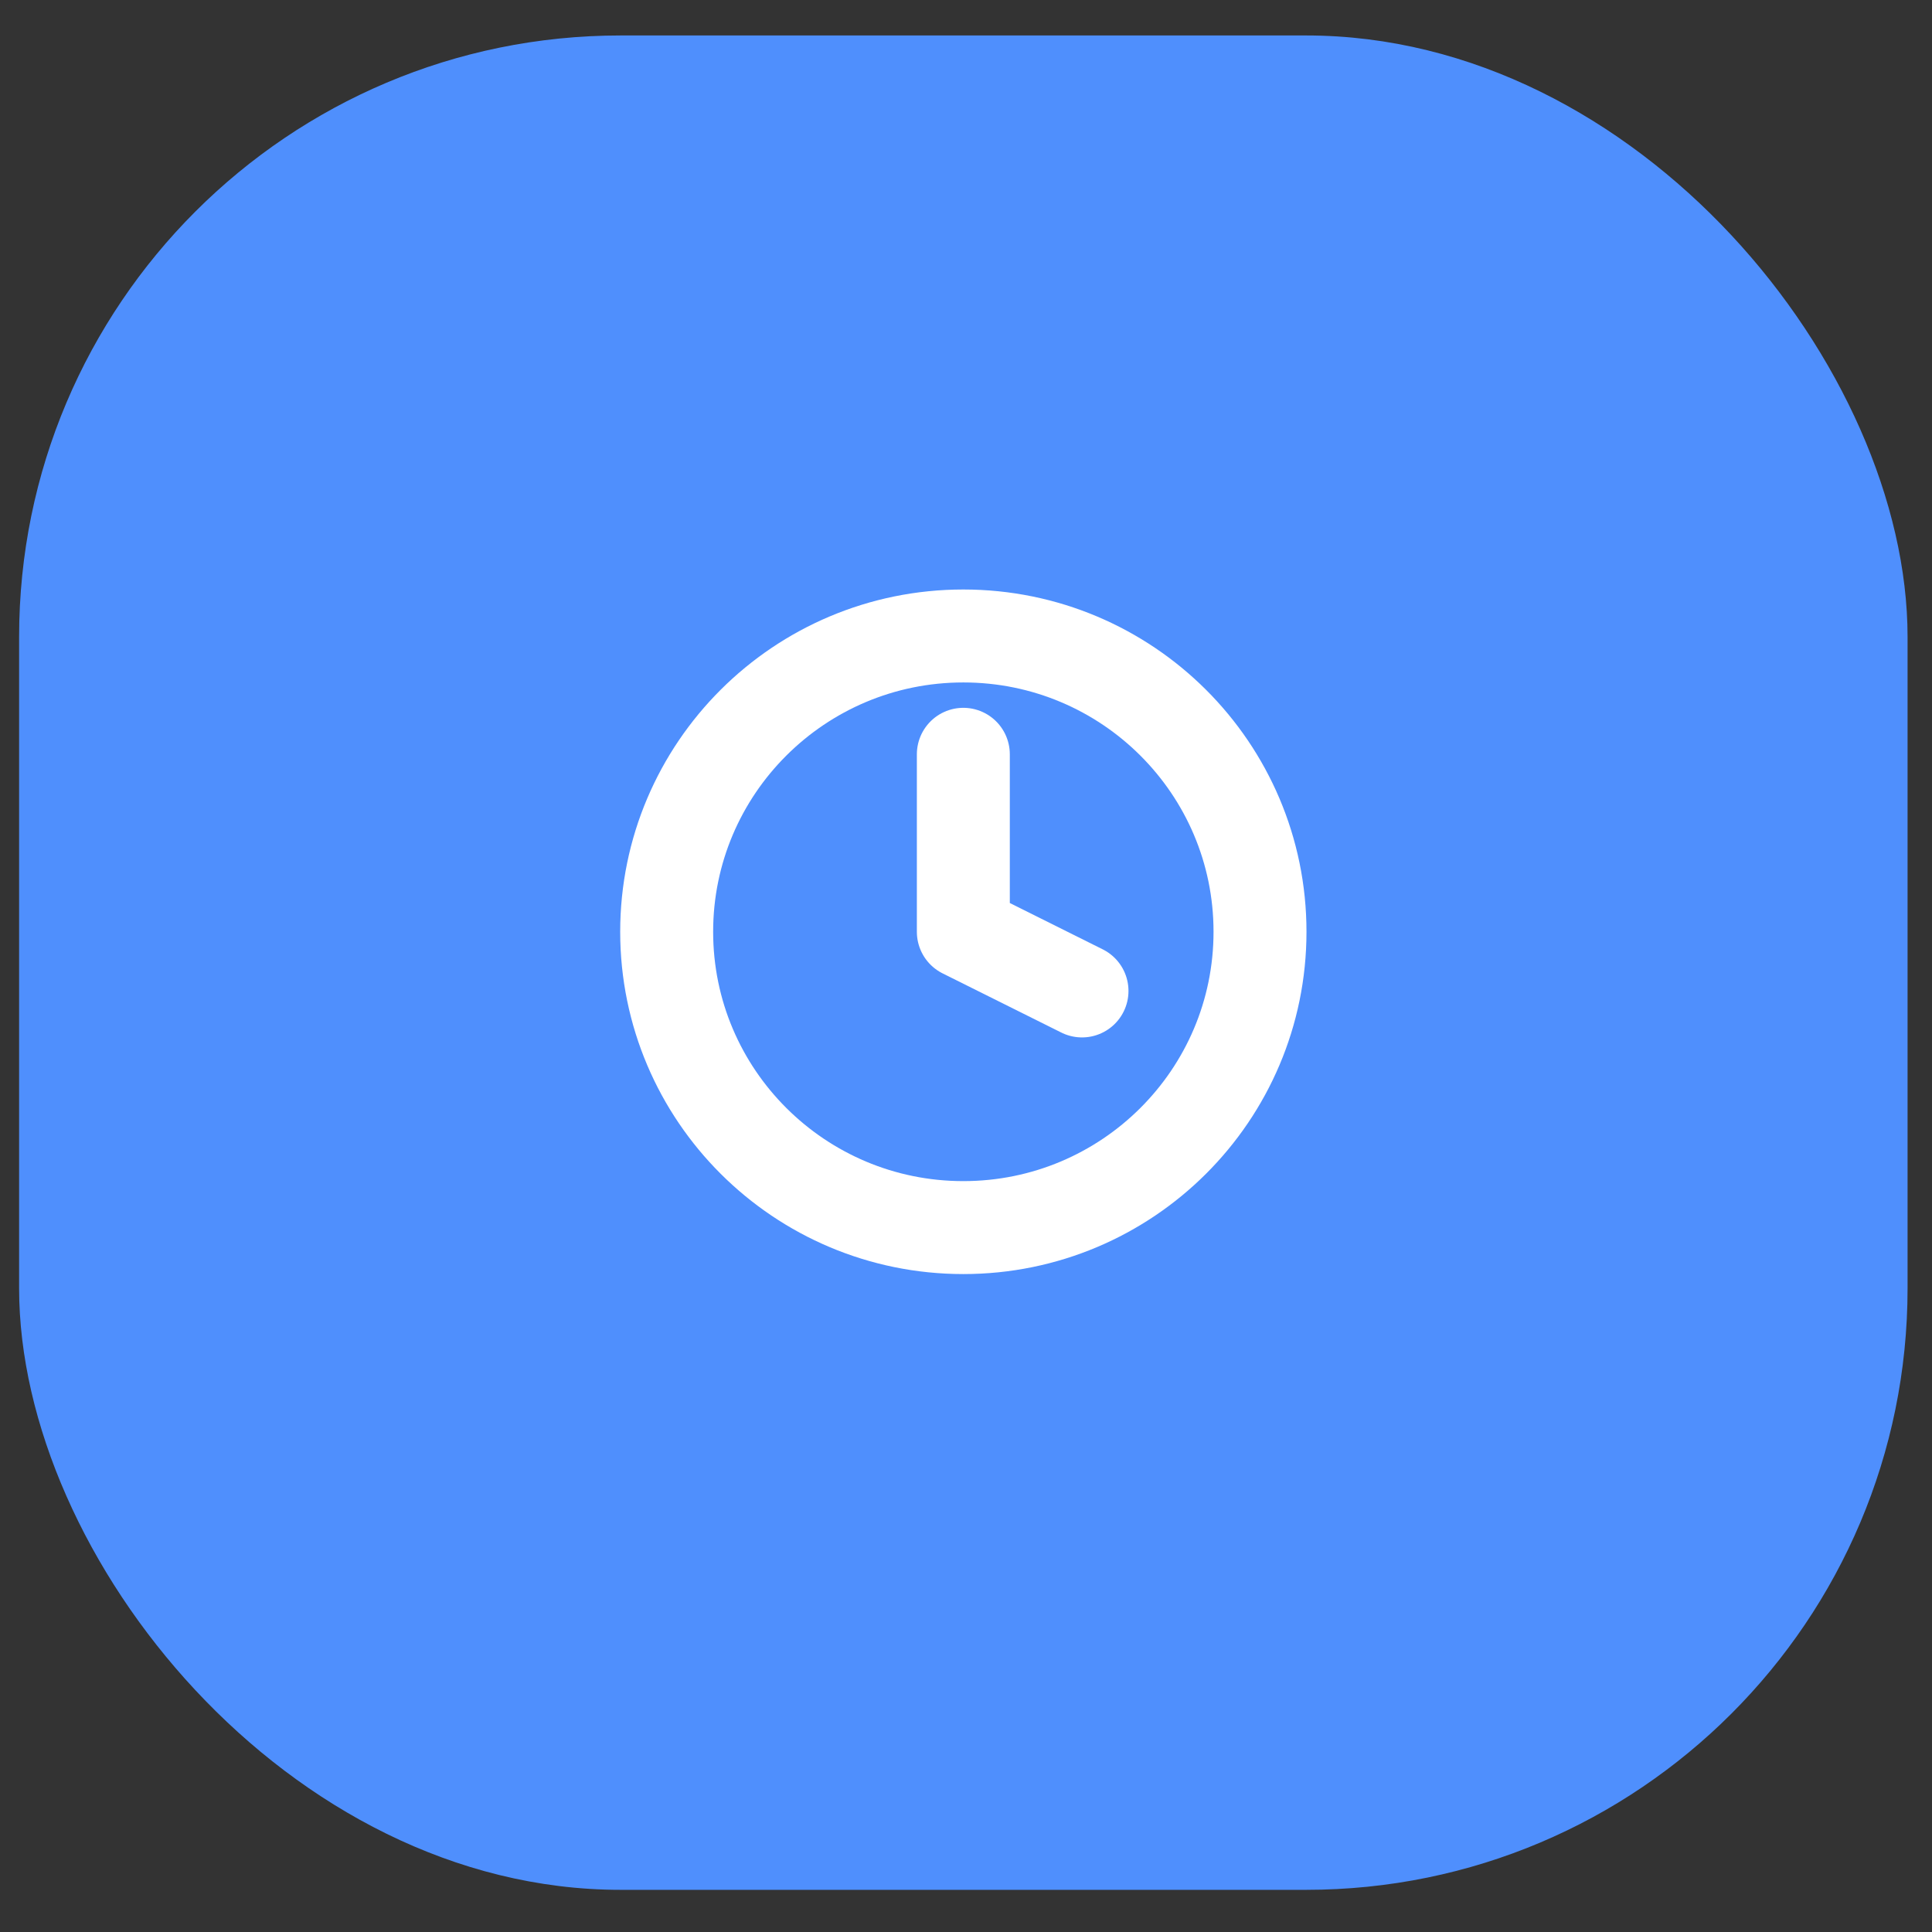 <svg width="45" height="45" viewBox="0 0 45 45" fill="none" xmlns="http://www.w3.org/2000/svg">
<rect x="0" y="0" width="45" height="45" fill="#333333" stroke="none"/>
<rect x="0.445" y="0.826" width="43.986" height="43.192" rx="14.01" fill="#4F8FFD"/>
<g clip-path="url(#clip0_2_1574)">
<path d="M22.438 28.593C26.255 28.593 29.348 25.508 29.348 21.703C29.348 17.898 26.255 14.813 22.438 14.813C18.622 14.813 15.528 17.898 15.528 21.703C15.528 25.508 18.622 28.593 22.438 28.593Z" stroke="white" stroke-width="2.165" stroke-linecap="round" stroke-linejoin="round"/>
<path d="M22.438 17.569V21.703L25.202 23.081" stroke="white" stroke-width="2.165" stroke-linecap="round" stroke-linejoin="round"/>
</g>
<defs>
<clipPath id="clip0_2_1574">
<rect width="16.585" height="16.536" fill="white" transform="translate(14.146 13.435)"/>
</clipPath>
</defs>
</svg>
